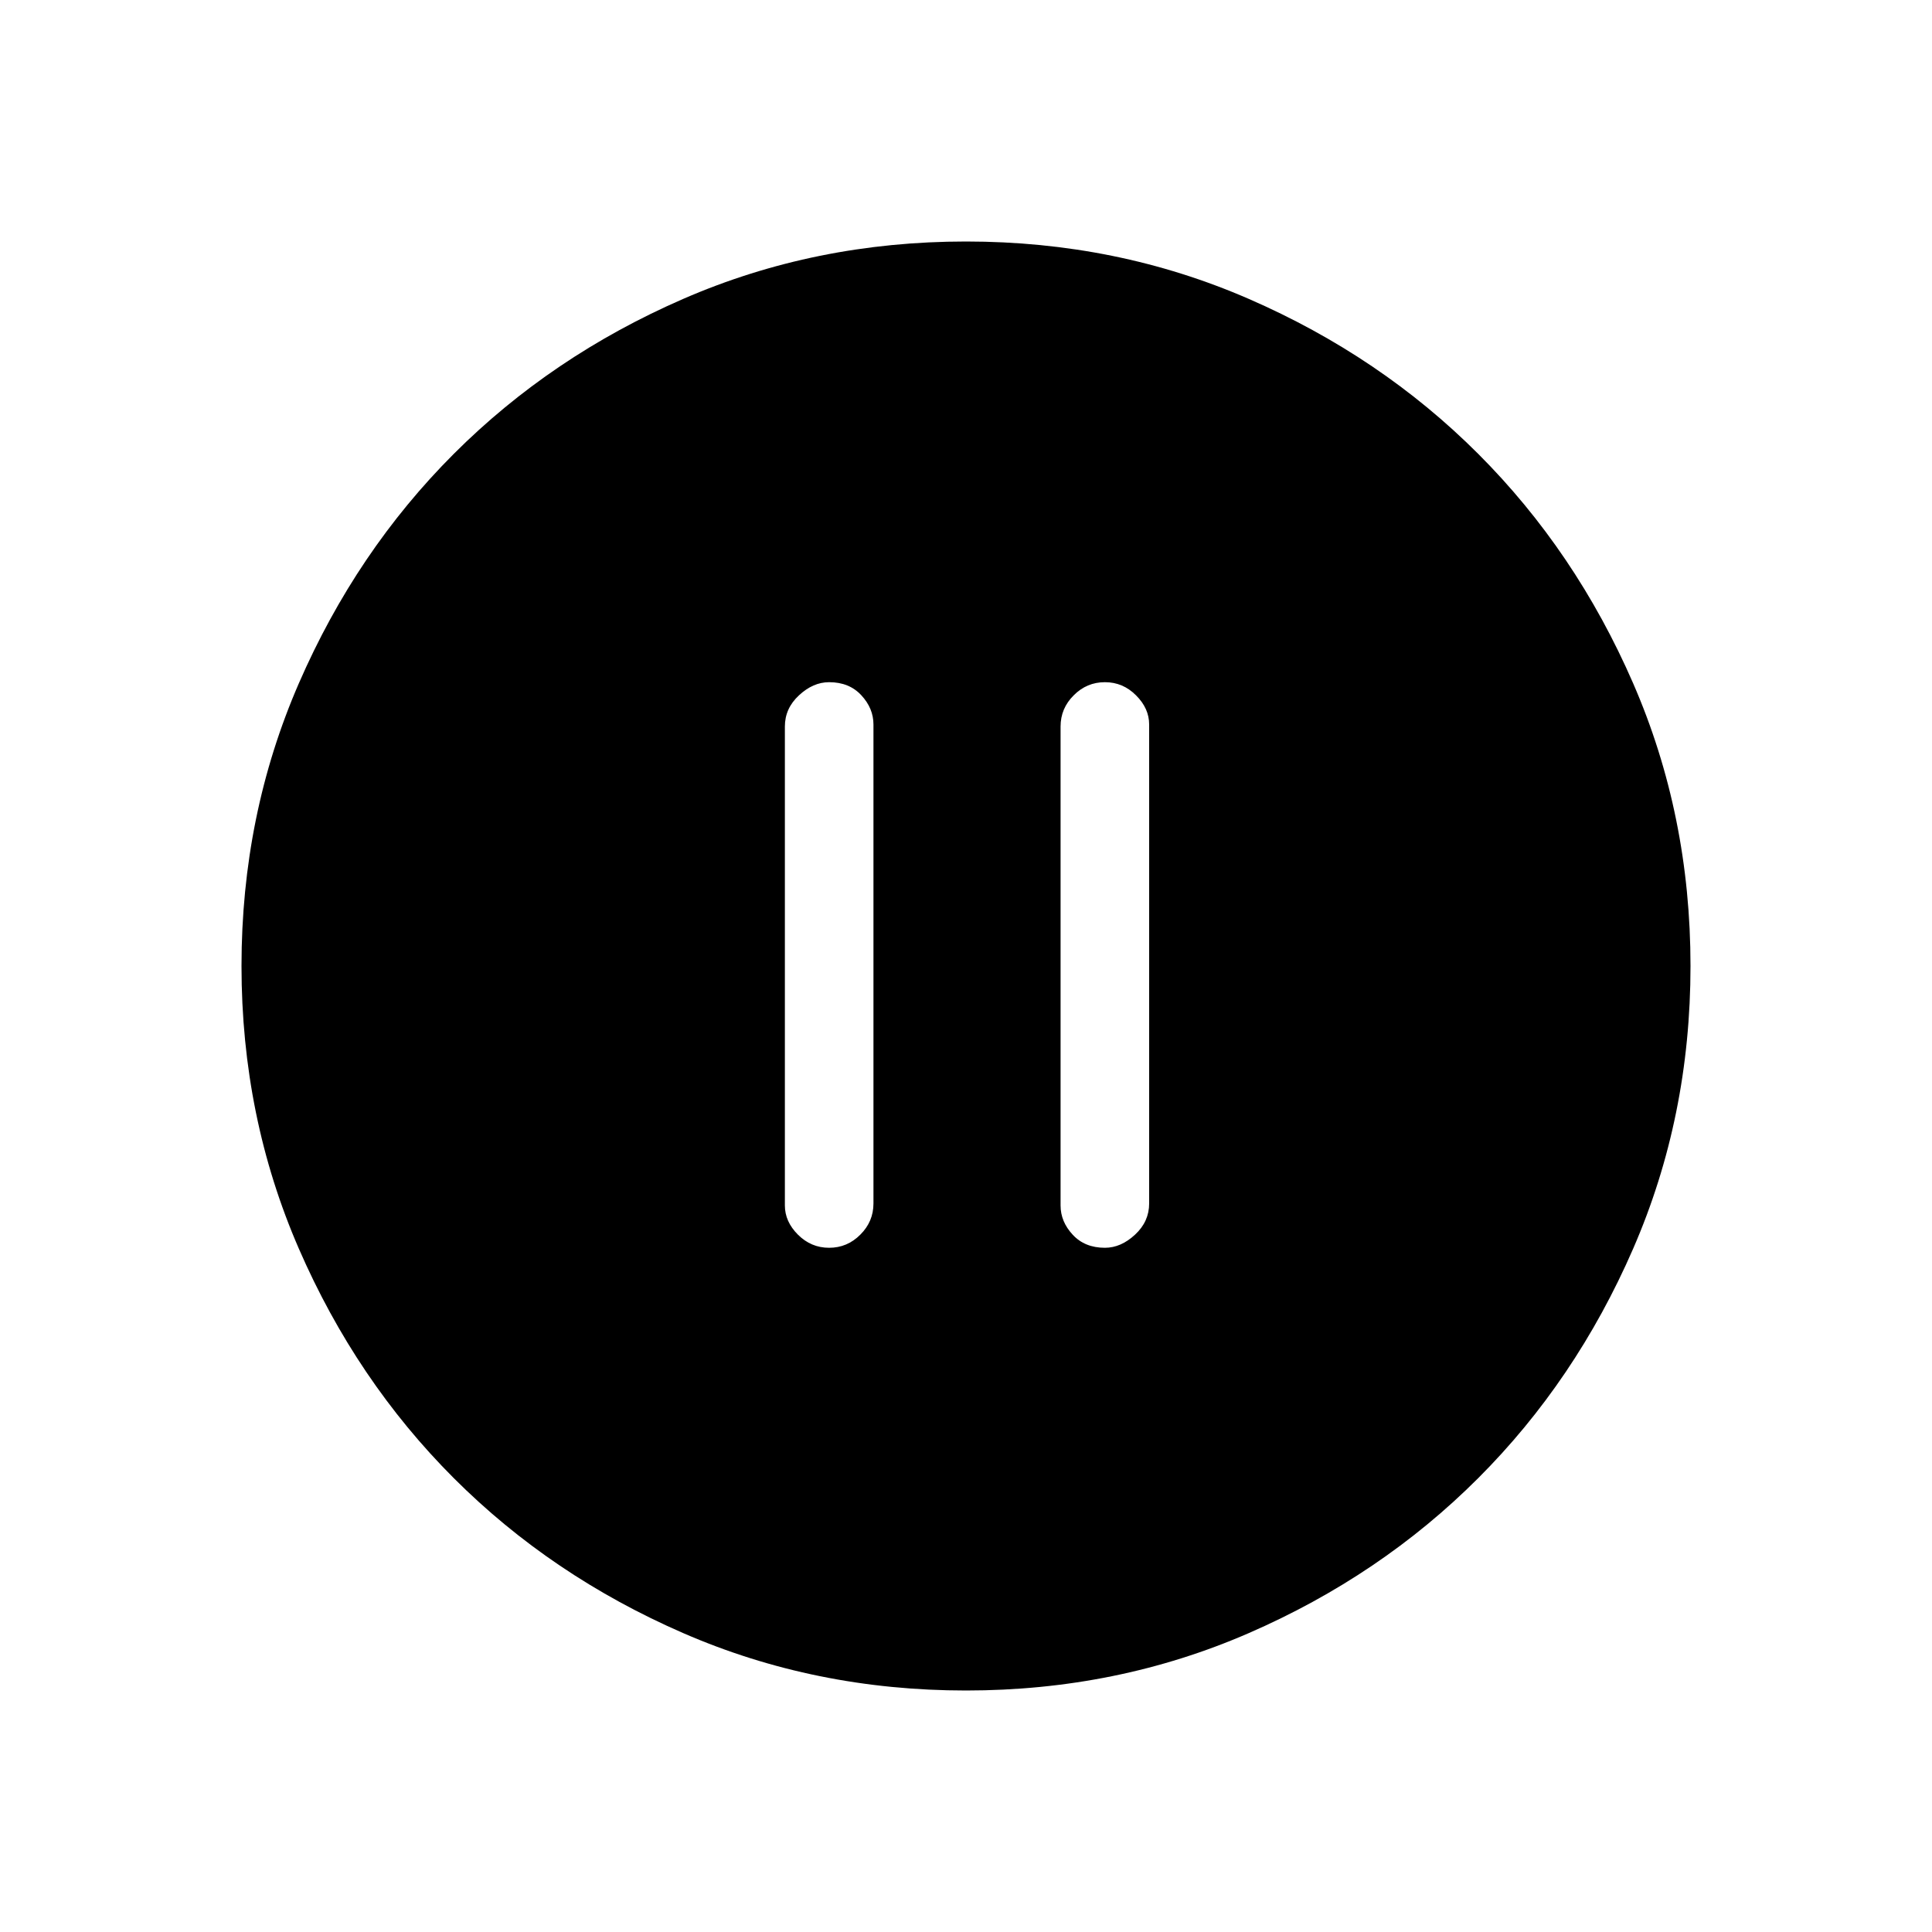 <svg xmlns="http://www.w3.org/2000/svg" height="20" width="20"><path d="M8.583 12.917q.188 0 .323-.136.136-.135.136-.323V7.5q0-.167-.125-.302-.125-.136-.334-.136-.166 0-.312.136-.146.135-.146.323v4.958q0 .167.135.302.136.136.323.136Zm2.855 0q.166 0 .312-.136.146-.135.146-.323V7.5q0-.167-.136-.302-.135-.136-.322-.136-.188 0-.323.136-.136.135-.136.323v4.958q0 .167.125.302.125.136.334.136ZM10 17.5q-1.562 0-2.927-.594t-2.375-1.604q-1.01-1.01-1.604-2.375Q2.5 11.562 2.5 10t.594-2.927q.594-1.365 1.604-2.375 1.01-1.01 2.375-1.604Q8.438 2.5 10 2.5t2.927.594q1.365.594 2.375 1.604 1.01 1.01 1.604 2.375Q17.5 8.438 17.5 10t-.594 2.927q-.594 1.365-1.604 2.375-1.01 1.01-2.375 1.604-1.365.594-2.927.594Z"/></svg>